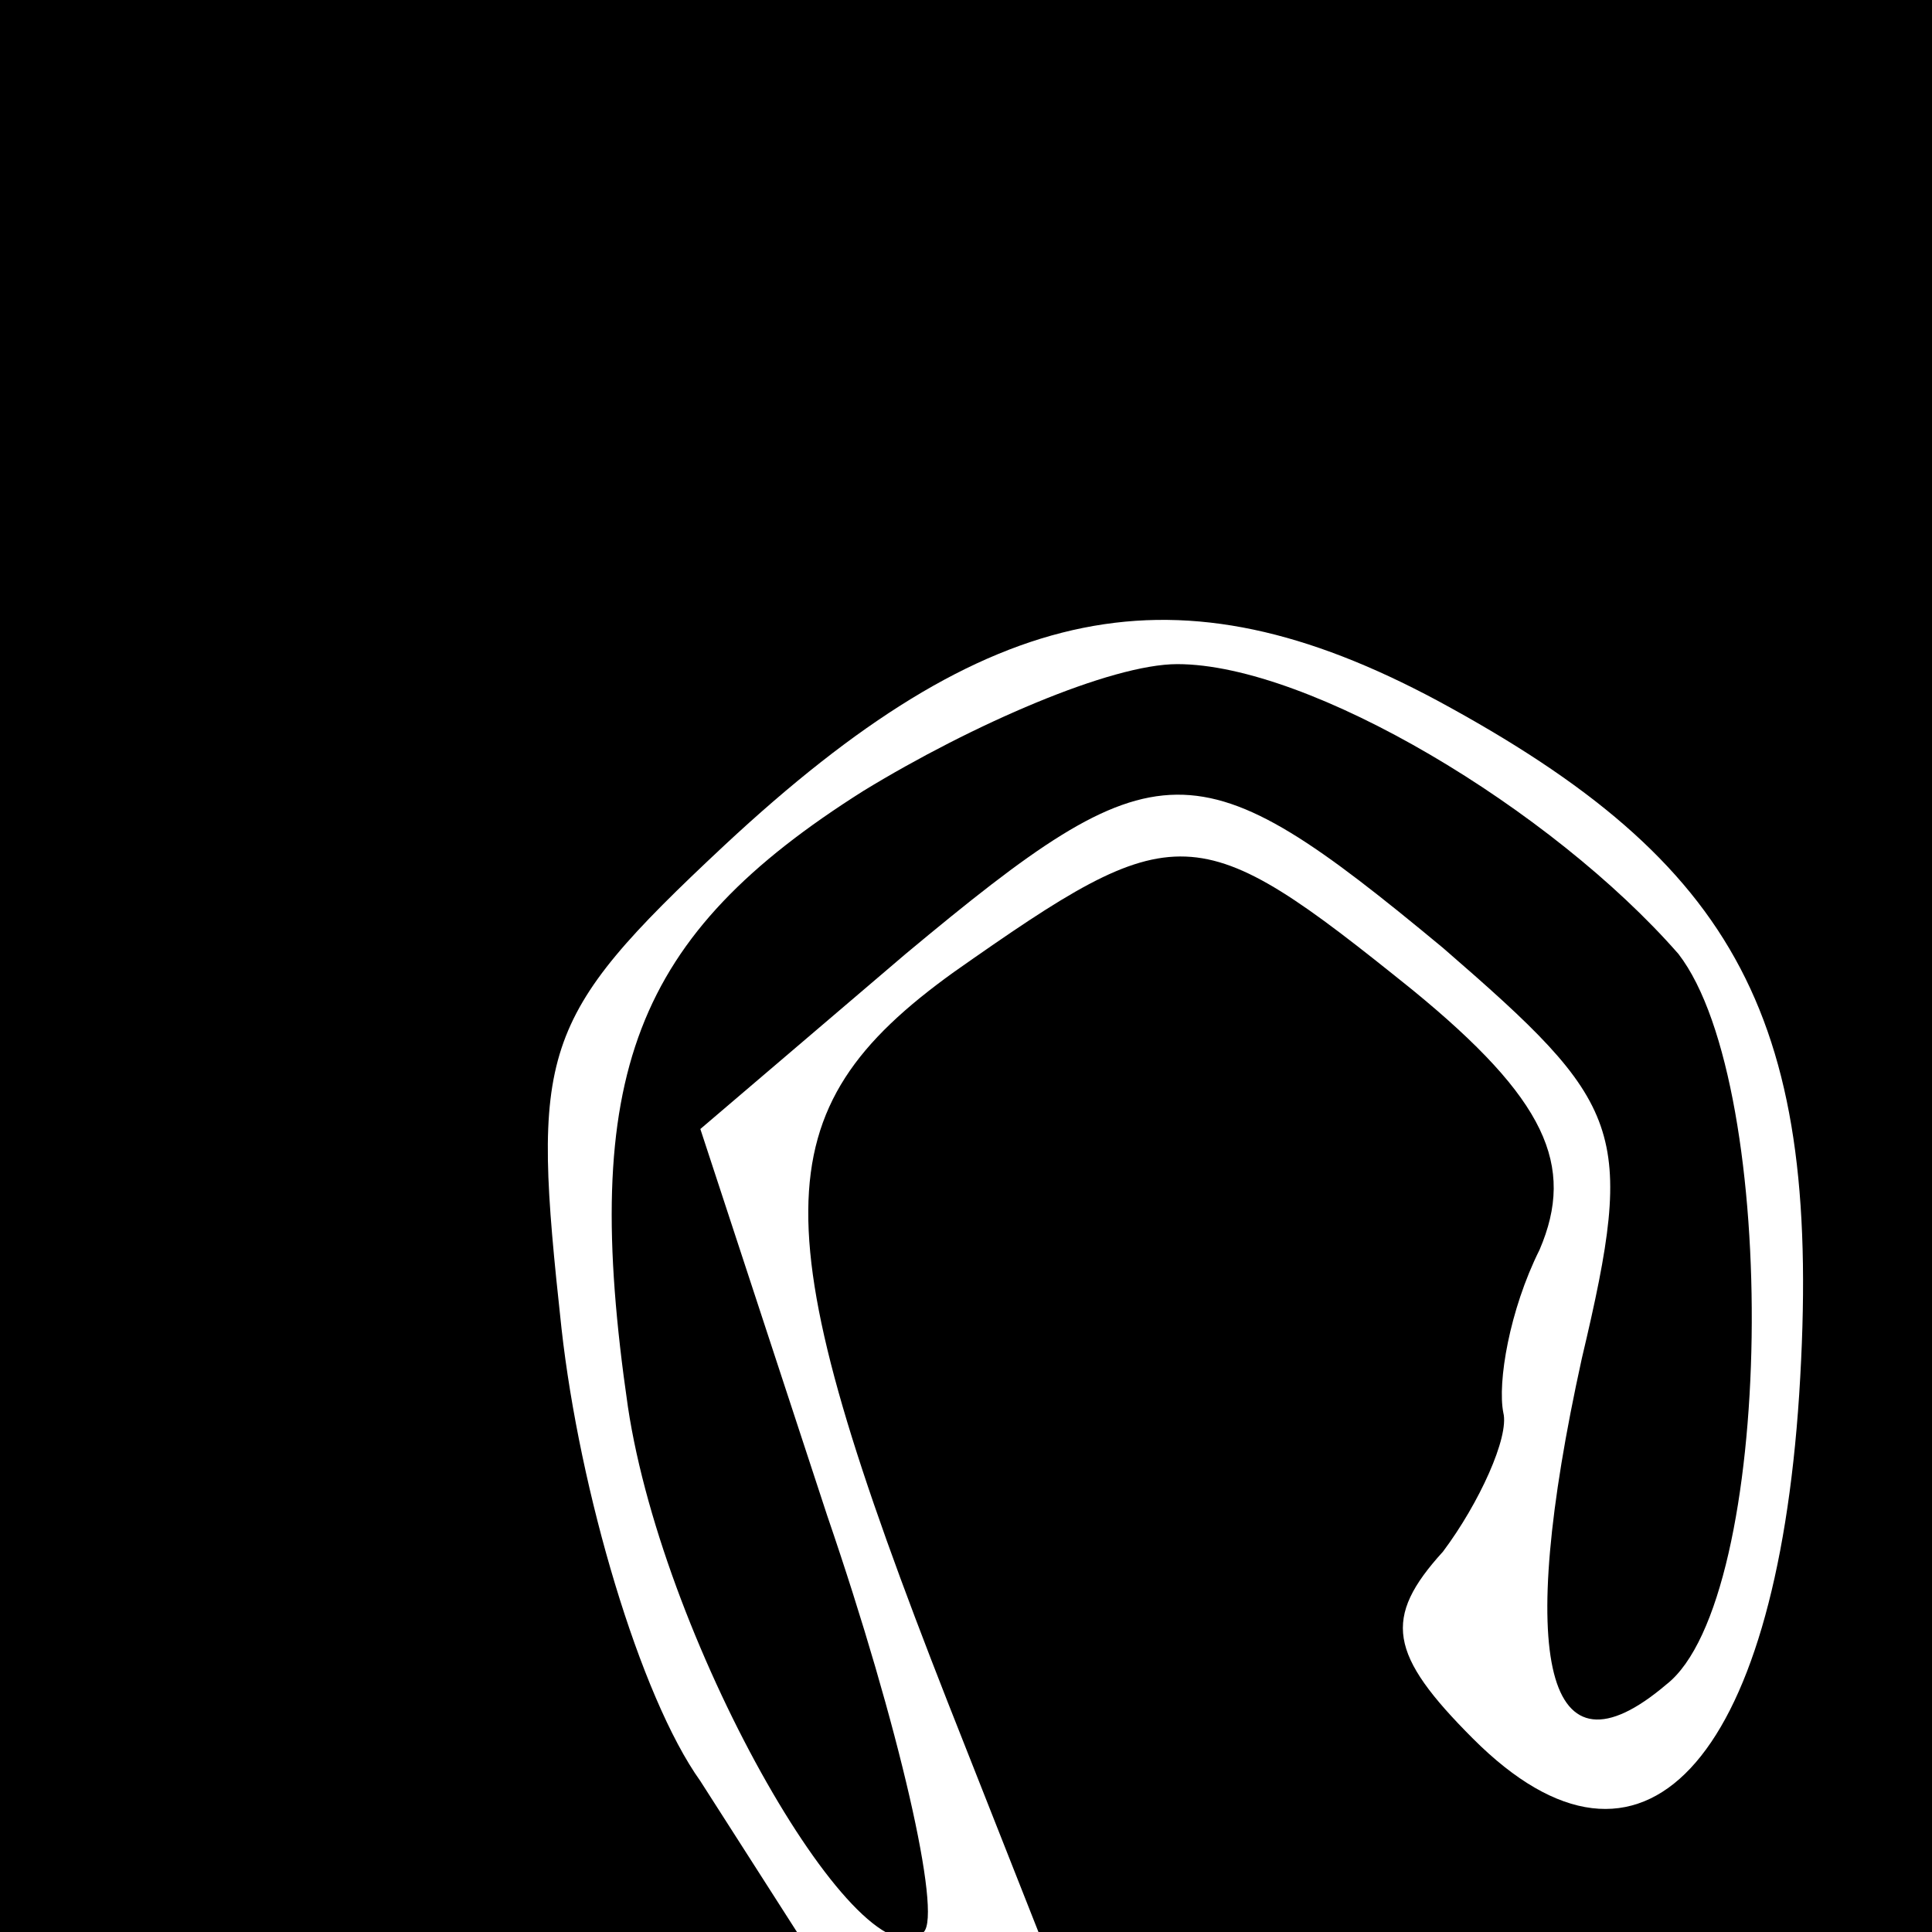 <?xml version="1.0" standalone="no"?>
<!DOCTYPE svg PUBLIC "-//W3C//DTD SVG 20010904//EN"
 "http://www.w3.org/TR/2001/REC-SVG-20010904/DTD/svg10.dtd">
<svg version="1.0" xmlns="http://www.w3.org/2000/svg"
 width="32pt" height="32pt" viewBox="0 0 32 32"
 preserveAspectRatio="xMidYMid meet">
<g transform="translate(0,32) scale(0.1,-0.1)"
fill="#000000" stroke="none">
<path fill="#000000" stroke="none" d="M0 160 l0 -160 66 0 66 0 -16 25 c-10
14 -20 48 -23 75 -5 46 -4 51 27 80 44 41 75 47 118 24 50 -27 64 -53 60 -115
-4 -61 -26 -85 -54 -57 -14 14 -15 20 -5 31 6 8 11 19 10 23 -1 5 1 17 6 27 6
14 1 25 -21 43 -36 29 -39 29 -76 3 -32 -23 -32 -42 -1 -121 l15 -38 74 0 74
0 0 160 0 160 -160 0 -160 0 0 -160z"/>
<path fill="#000000" stroke="none" d="M143 189 c-38 -24 -47 -47 -39 -102 6
-40 39 -97 49 -87 3 3 -4 34 -16 69 l-21 64 34 29 c42 35 48 35 89 1 30 -26
32 -30 23 -68 -11 -50 -6 -71 14 -54 18 14 19 99 2 121 -21 24 -61 48 -83 48
-11 0 -34 -10 -52 -21z"/>
</g>
</svg>
